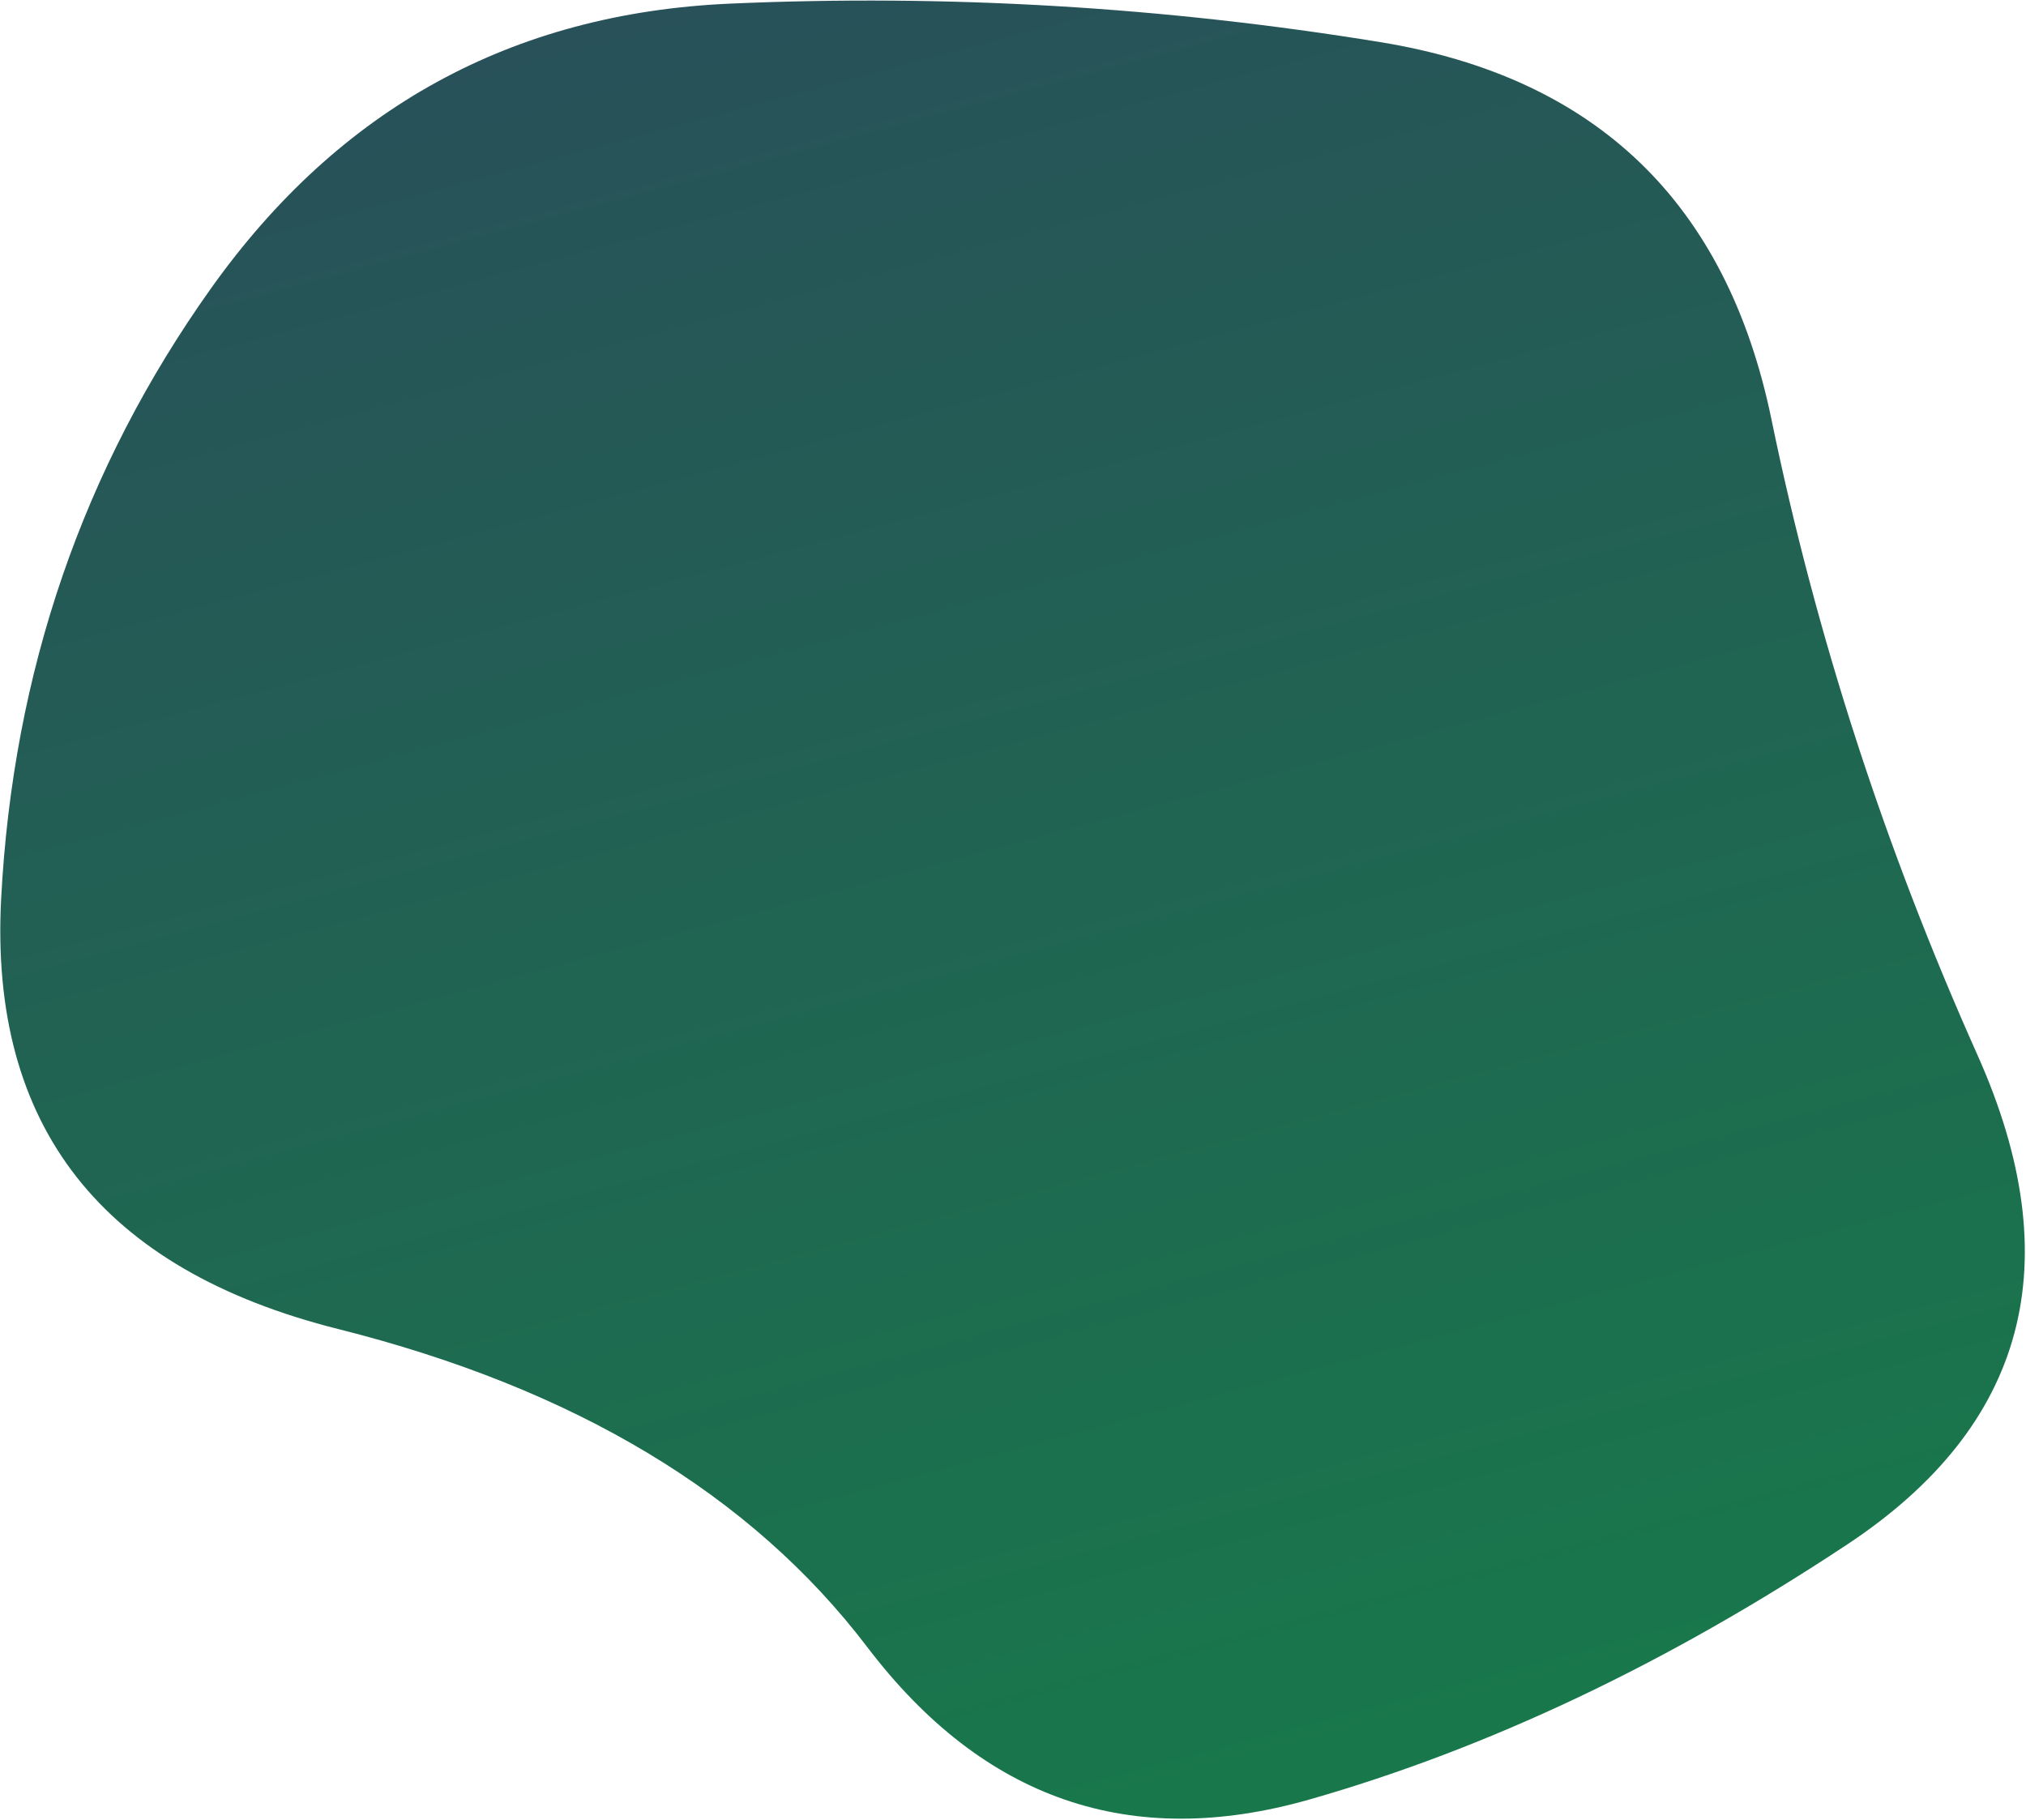 <svg width="1485" height="1334" viewBox="0 0 1485 1334" fill="none" xmlns="http://www.w3.org/2000/svg">
<path d="M1449.41 773.312C1517.39 925.395 1485.58 1045 1353.96 1132.14C1222.35 1219.27 1091.02 1281.58 959.964 1319.05C828.909 1356.52 720.834 1319.32 635.739 1207.44C550.644 1095.56 421.391 1017.83 247.98 974.253C74.569 930.678 -7.815 825.619 0.83 659.075C9.475 492.531 60.788 343.253 154.77 211.241C248.751 79.228 375.473 9.705 534.934 2.671C694.396 -4.363 853.341 5.043 1011.77 30.89C1170.2 56.736 1265.75 148.914 1298.42 307.423C1331.1 465.933 1381.43 621.229 1449.41 773.312Z" fill="url(#paint0_linear)"/>
<defs>
<linearGradient id="paint0_linear" x1="492.182" y1="0.749" x2="852.549" y2="1347.85" gradientUnits="userSpaceOnUse">
<stop stop-color="#285159"/>
<stop offset="1" stop-color="#18784B"/>
</linearGradient>
</defs>
</svg>

